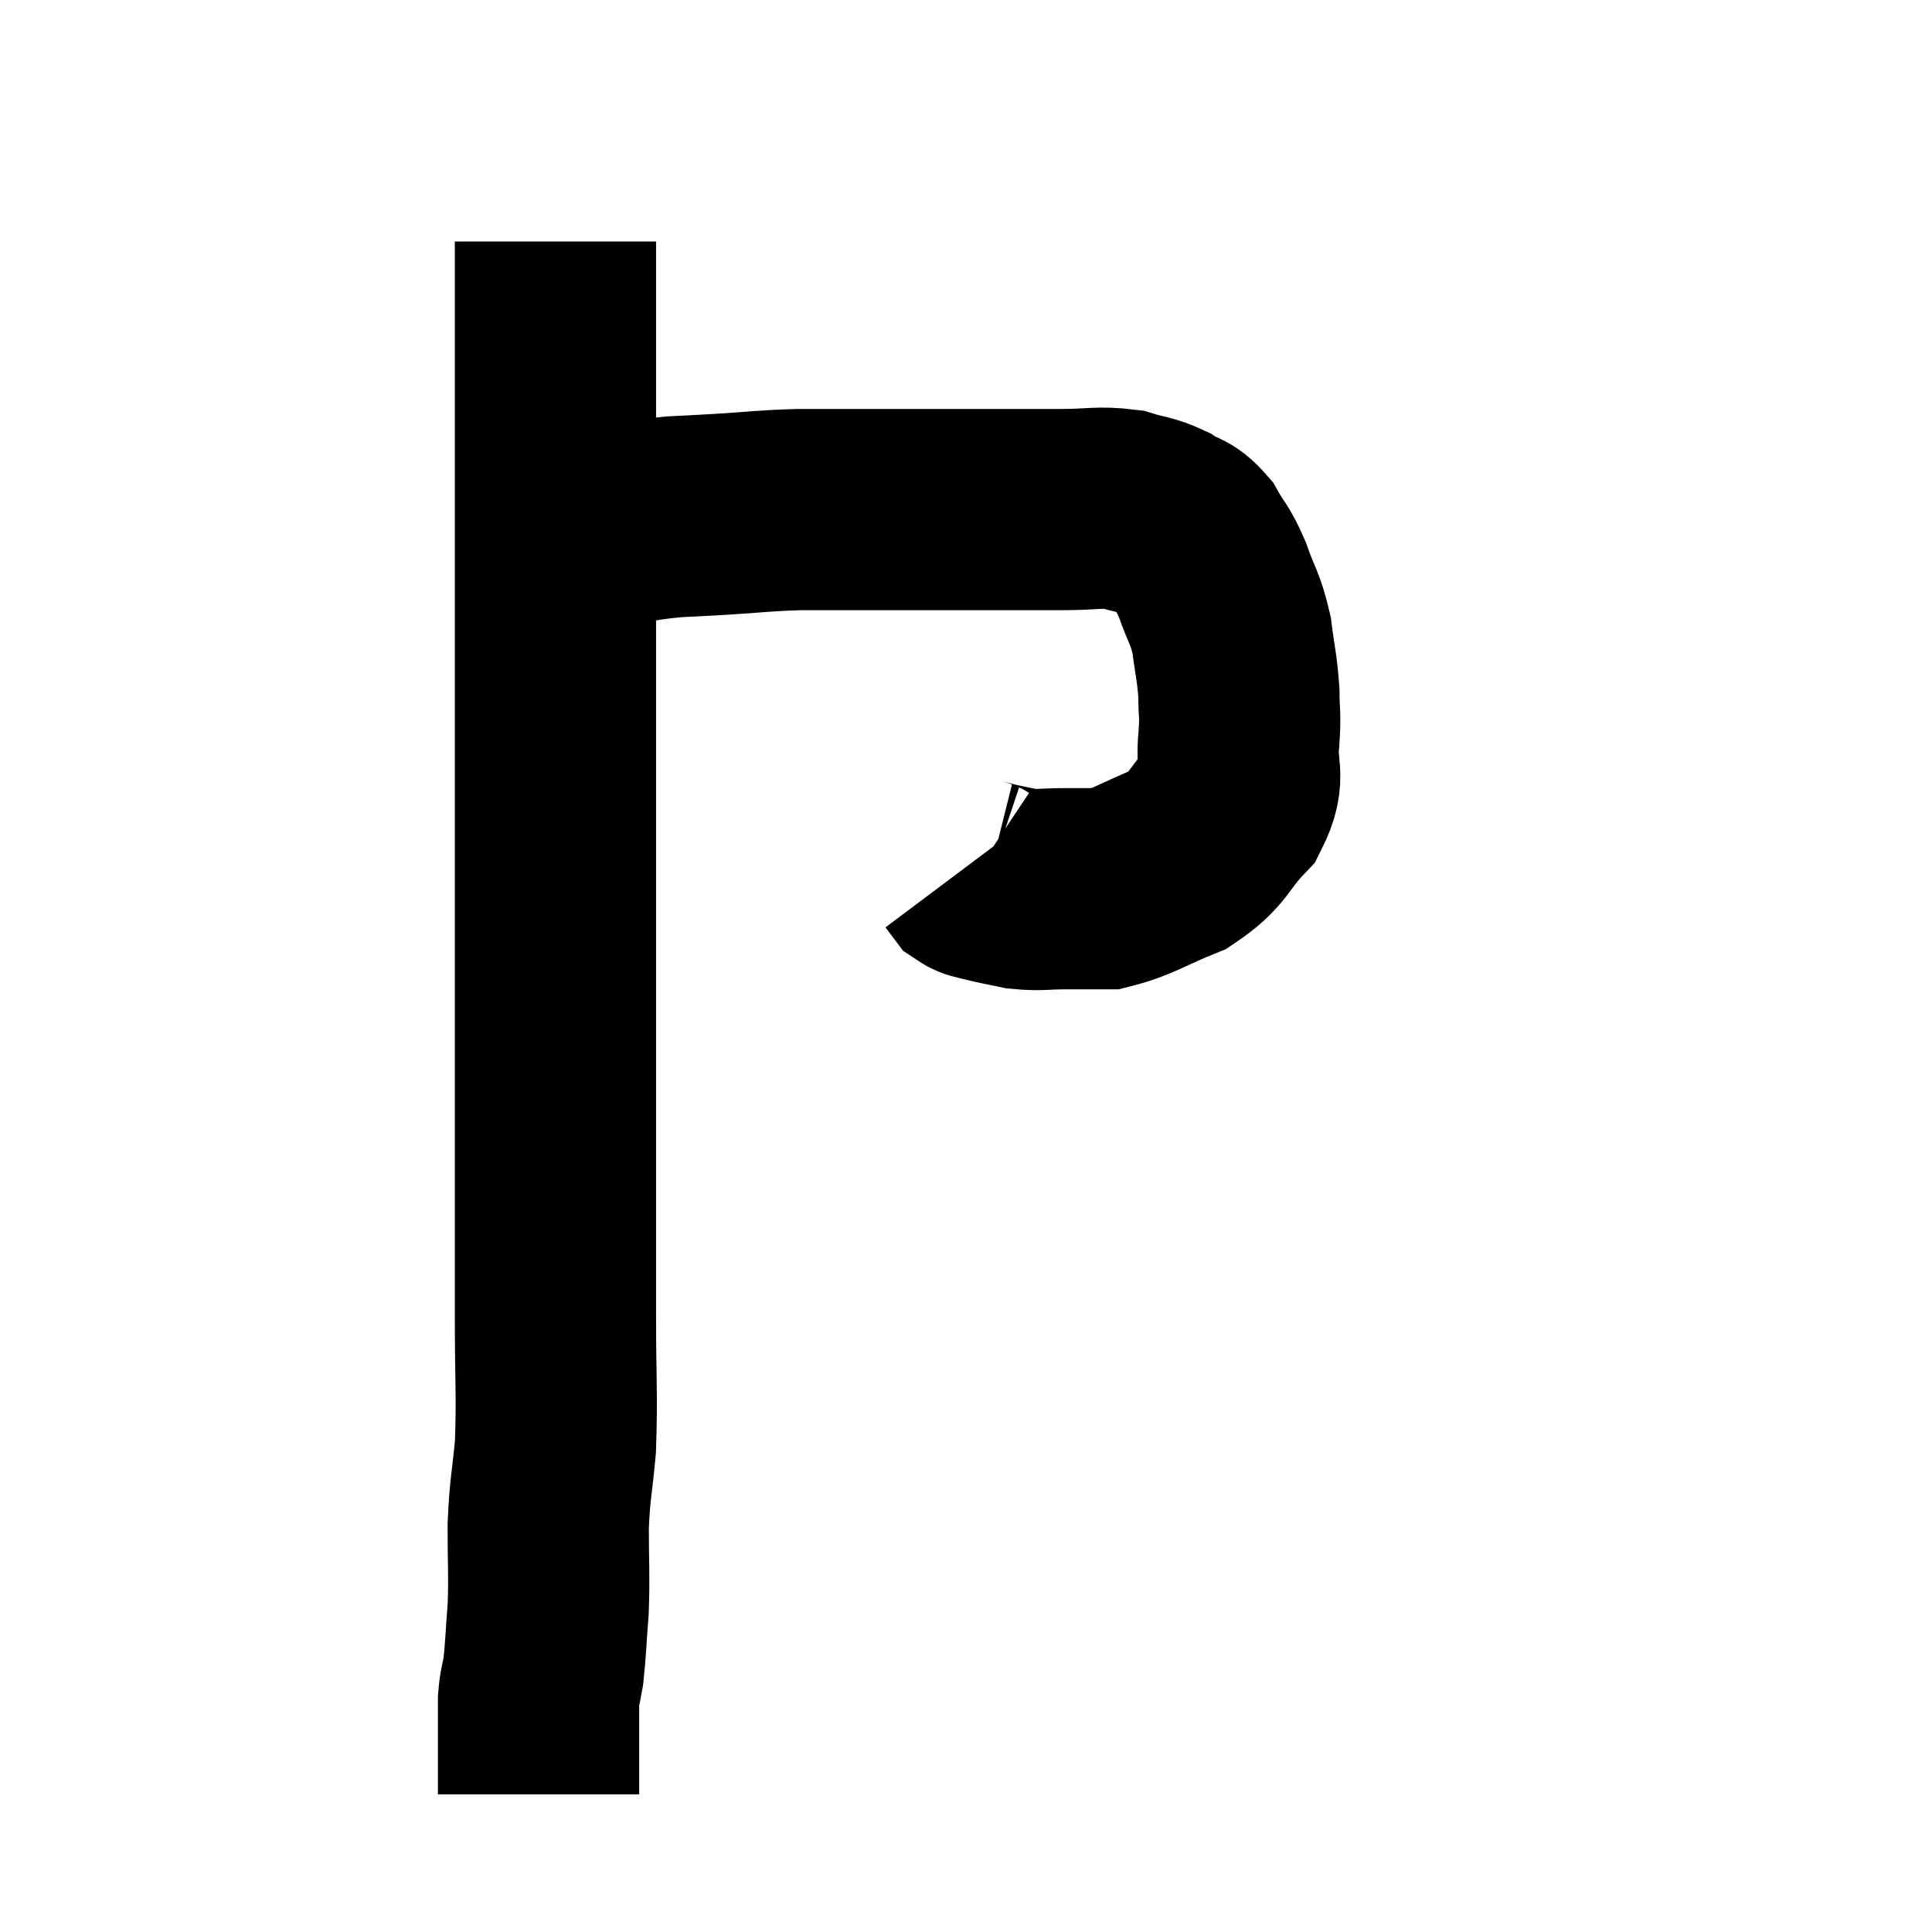 <svg width="48" height="48" viewBox="0 0 48 48" xmlns="http://www.w3.org/2000/svg"><path d="M 13.8 6 C 13.8 7.59, 13.8 7.725, 13.8 9.18 C 13.8 10.5, 13.8 10.29, 13.8 11.82 C 13.8 13.56, 13.8 13.77, 13.8 15.3 C 13.8 16.62, 13.8 16.5, 13.8 17.94 C 13.8 19.5, 13.8 19.5, 13.8 21.06 C 13.8 22.62, 13.8 22.035, 13.8 24.18 C 13.8 26.91, 13.8 27.51, 13.8 29.64 C 13.8 31.17, 13.8 31.125, 13.8 32.7 C 13.8 34.32, 13.845 34.635, 13.8 35.94 C 13.71 36.93, 13.665 36.915, 13.62 37.92 C 13.62 38.94, 13.65 39.06, 13.62 39.96 C 13.56 40.74, 13.56 40.95, 13.5 41.52 C 13.44 41.88, 13.41 41.88, 13.38 42.24 C 13.38 42.6, 13.38 42.57, 13.38 42.96 C 13.38 43.38, 13.38 43.5, 13.38 43.8 C 13.38 43.98, 13.38 44.04, 13.38 44.16 C 13.38 44.22, 13.38 44.175, 13.38 44.28 C 13.38 44.43, 13.38 44.505, 13.38 44.58 L 13.38 44.58" fill="none" stroke="black" stroke-width="5"></path><path d="M 14.22 13.26 C 14.79 13.14, 14.73 13.125, 15.36 13.02 C 16.05 12.93, 16.11 12.9, 16.74 12.84 C 17.31 12.81, 17.1 12.825, 17.88 12.78 C 18.87 12.72, 18.9 12.69, 19.86 12.66 C 20.79 12.66, 20.91 12.66, 21.72 12.66 C 22.41 12.66, 22.44 12.66, 23.1 12.66 C 23.73 12.66, 23.535 12.66, 24.36 12.66 C 25.38 12.66, 25.515 12.66, 26.4 12.66 C 27.15 12.66, 27.285 12.585, 27.9 12.66 C 28.38 12.81, 28.44 12.765, 28.86 12.96 C 29.22 13.2, 29.265 13.08, 29.58 13.44 C 29.85 13.92, 29.865 13.815, 30.12 14.4 C 30.36 15.09, 30.435 15.075, 30.6 15.78 C 30.69 16.5, 30.735 16.575, 30.78 17.22 C 30.78 17.79, 30.825 17.67, 30.78 18.36 C 30.69 19.17, 30.975 19.23, 30.6 19.98 C 29.94 20.67, 30.06 20.835, 29.28 21.36 C 28.38 21.72, 28.185 21.9, 27.48 22.08 C 26.97 22.08, 26.985 22.08, 26.46 22.08 C 25.92 22.08, 25.86 22.125, 25.38 22.08 C 24.96 21.99, 24.84 21.975, 24.54 21.9 C 24.36 21.84, 24.315 21.87, 24.18 21.78 C 24.09 21.66, 24.045 21.6, 24 21.54 C 24 21.54, 24 21.54, 24 21.54 L 24 21.54" fill="none" stroke="black" stroke-width="5"></path></svg>
